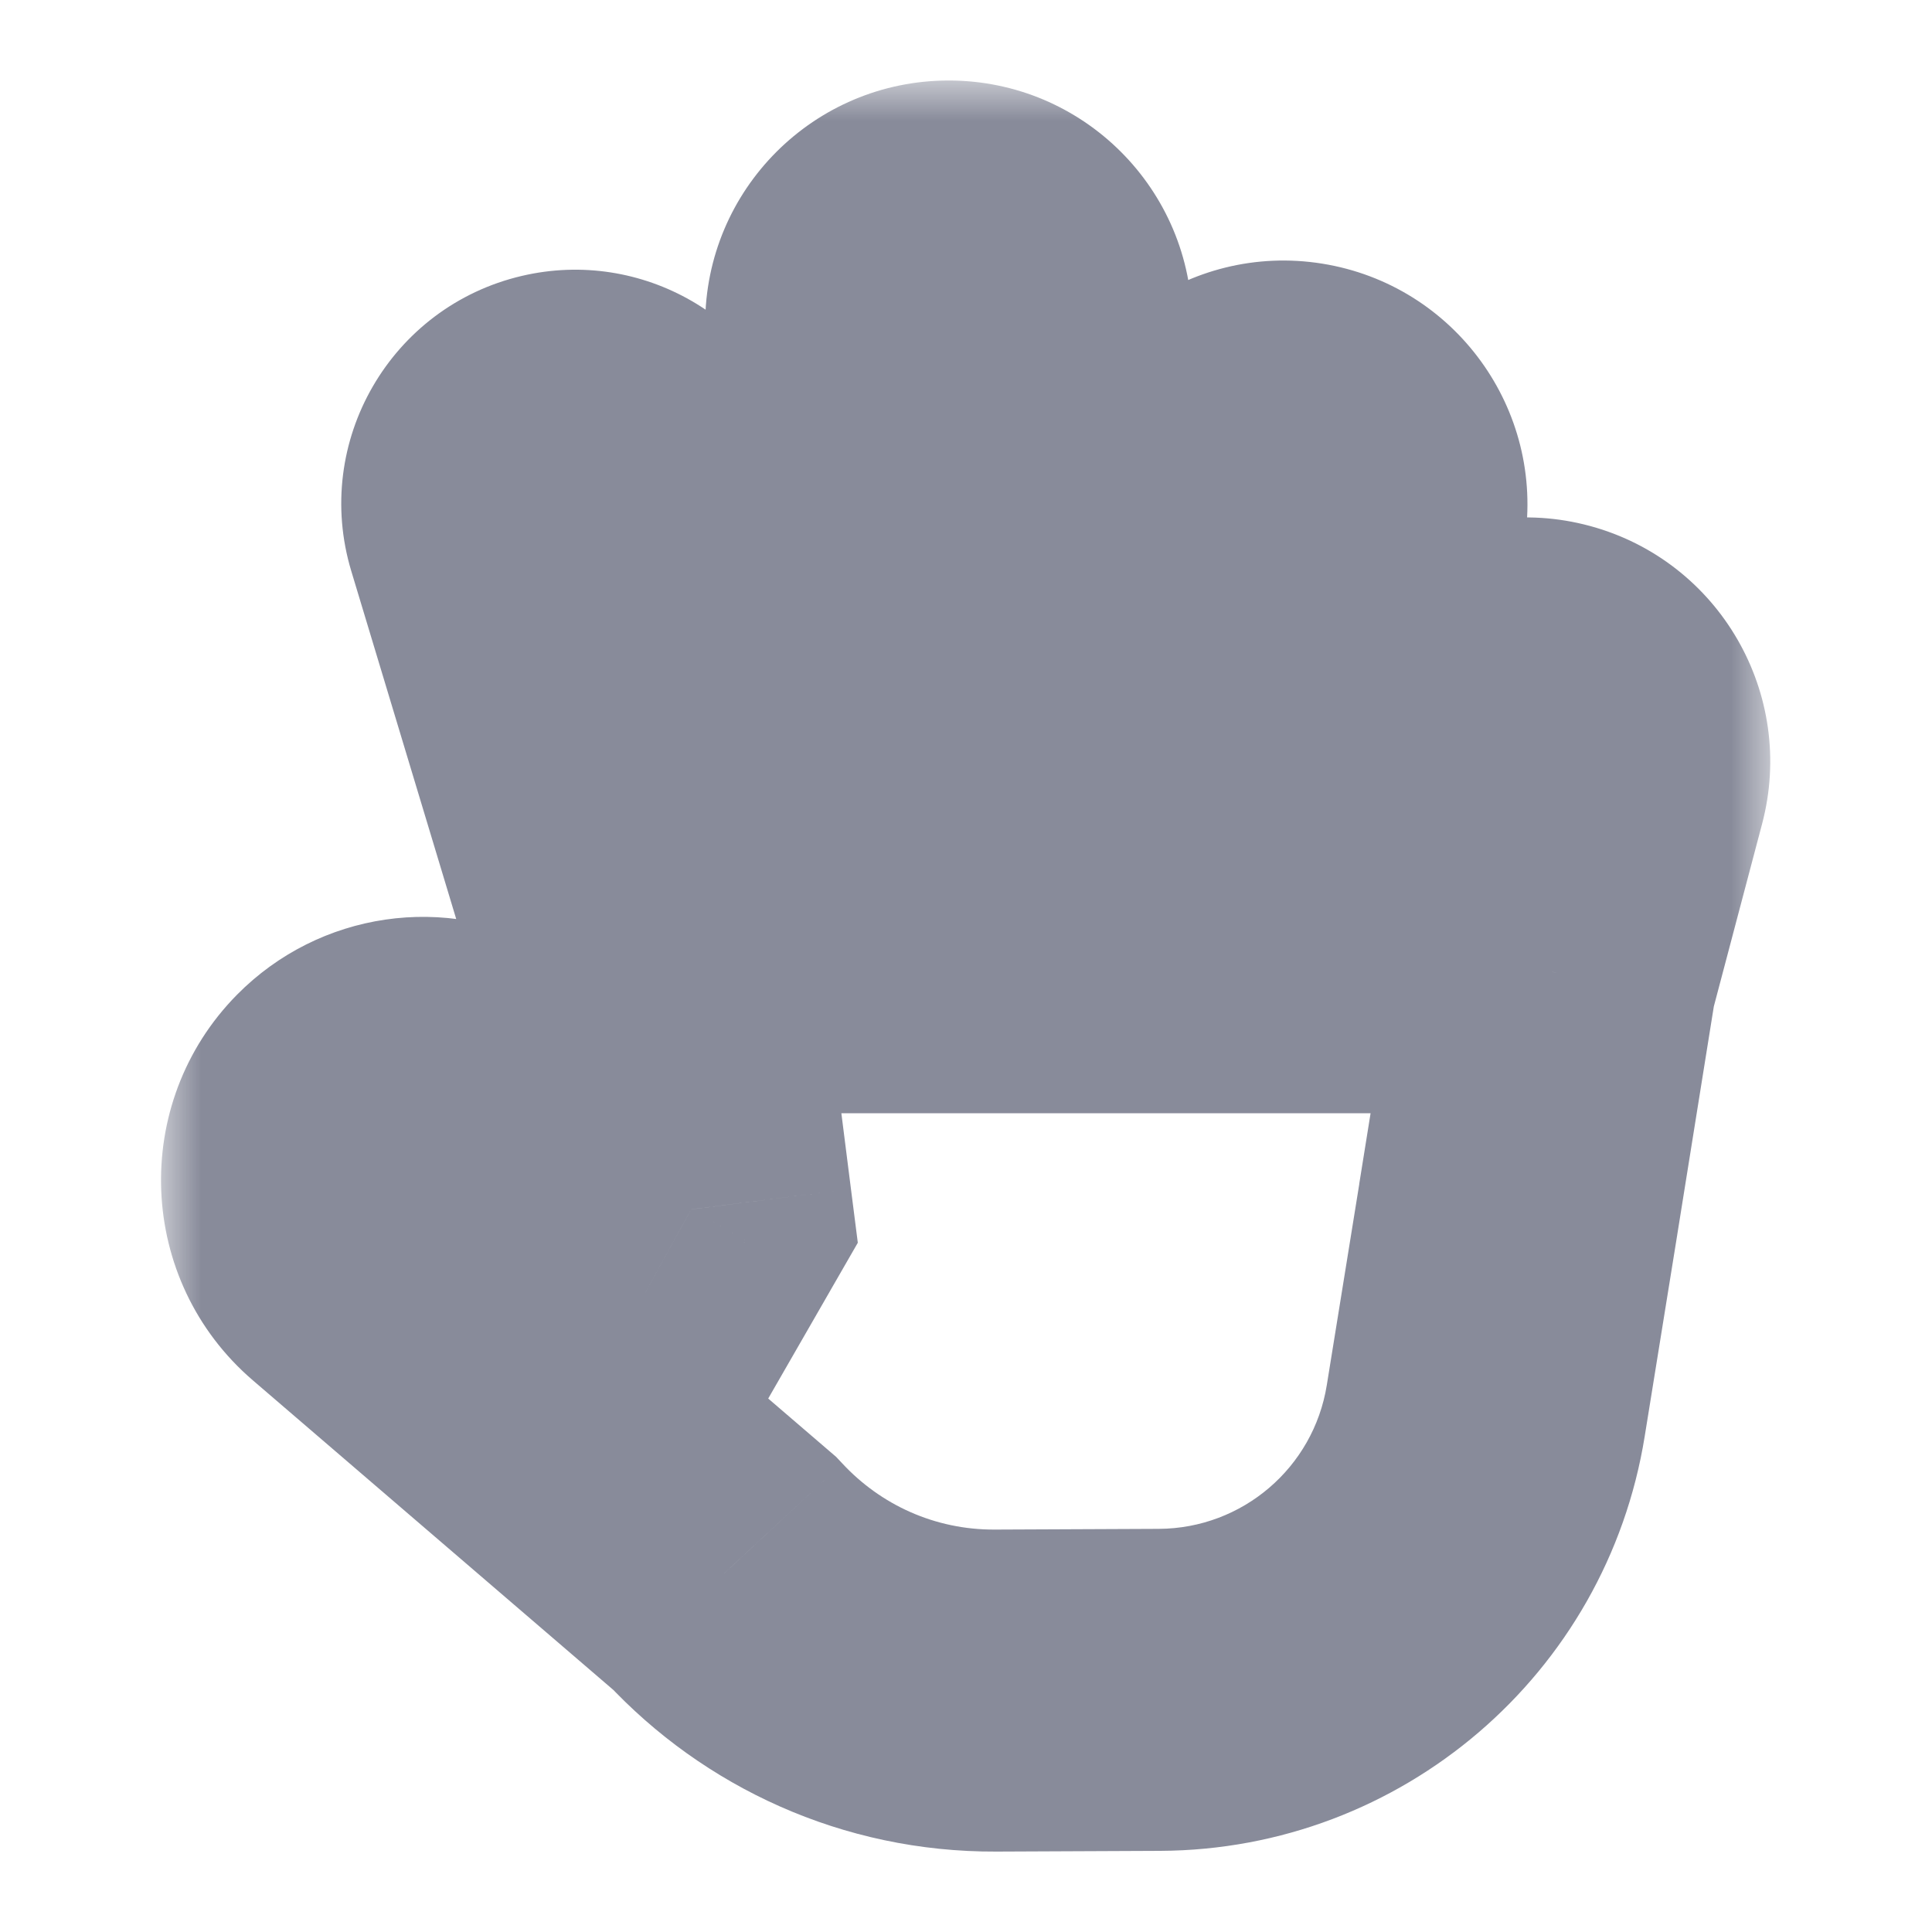 <svg viewBox="0 0 24 24" fill="none" xmlns="http://www.w3.org/2000/svg">
<mask id="path-1-outside-1_2884_111130" maskUnits="userSpaceOnUse" x="2" y="1" width="20" height="23" fill="black">
<rect fill="white" x="2" y="1" width="20" height="23"/>
<path fill-rule="evenodd" clip-rule="evenodd" d="M11.785 3C11.219 3 10.76 3.459 10.76 4.025V11.829H9.763L8 5.987C7.864 5.534 7.4 5.266 6.939 5.374C6.431 5.493 6.128 6.018 6.278 6.517L8.401 13.554L8.587 15.023L8.574 15.046L5.855 13.544C5.367 13.275 4.761 13.363 4.368 13.762C3.849 14.287 3.884 15.149 4.443 15.63L8.999 19.542C9.838 20.445 11.038 21.007 12.368 21.001L14.405 20.992C16.422 20.983 18.136 19.516 18.457 17.525L18.86 15.023L19.332 12.085L19.956 9.725C20.101 9.177 19.775 8.612 19.228 8.464C18.681 8.316 18.121 8.639 17.976 9.187L17.277 11.829H16.117L16.962 6.425C17.049 5.865 16.667 5.339 16.108 5.249C15.549 5.16 15.025 5.541 14.937 6.1L14.041 11.829H13.223H12.81V4.025C12.81 3.459 12.351 3 11.785 3Z"/>
</mask>
<path d="M10.76 11.829V13.829H12.76V11.829H10.76ZM9.763 11.829L7.848 12.407L8.277 13.829H9.763V11.829ZM8 5.987L6.086 6.565L6.086 6.565L8 5.987ZM6.939 5.374L7.395 7.322H7.395L6.939 5.374ZM6.278 6.517L8.193 5.94L6.278 6.517ZM8.401 13.554L10.385 13.302L10.364 13.136L10.316 12.976L8.401 13.554ZM8.587 15.023L10.321 16.02L10.656 15.438L10.571 14.771L8.587 15.023ZM8.574 15.046L7.607 16.796L9.328 17.747L10.308 16.043L8.574 15.046ZM5.855 13.544L4.889 15.295L4.889 15.295L5.855 13.544ZM4.368 13.762L5.791 15.167L5.791 15.167L4.368 13.762ZM4.443 15.63L5.746 14.113H5.746L4.443 15.63ZM8.999 19.542L10.464 18.18L10.387 18.098L10.302 18.025L8.999 19.542ZM12.368 21.001L12.359 19.001L12.368 21.001ZM14.405 20.992L14.396 18.992H14.396L14.405 20.992ZM18.457 17.525L16.482 17.206V17.206L18.457 17.525ZM18.86 15.023L20.835 15.341L20.835 15.34L18.86 15.023ZM19.332 12.085L17.398 11.573L17.373 11.669L17.357 11.768L19.332 12.085ZM19.956 9.725L21.889 10.236L21.889 10.236L19.956 9.725ZM19.228 8.464L19.752 6.534L19.752 6.534L19.228 8.464ZM17.976 9.187L19.909 9.699V9.699L17.976 9.187ZM17.277 11.829V13.829H18.817L19.21 12.341L17.277 11.829ZM16.117 11.829L14.141 11.52L13.78 13.829H16.117V11.829ZM16.962 6.425L18.938 6.734V6.734L16.962 6.425ZM14.937 6.1L12.961 5.791L12.961 5.791L14.937 6.1ZM14.041 11.829V13.829H15.753L16.017 12.138L14.041 11.829ZM12.81 11.829H10.81V13.829H12.81V11.829ZM12.76 4.025C12.76 4.563 12.323 5 11.785 5V1C10.114 1 8.76 2.354 8.76 4.025H12.76ZM12.76 11.829V4.025H8.76V11.829H12.76ZM9.763 13.829H10.76V9.829H9.763V13.829ZM6.086 6.565L7.848 12.407L11.677 11.252L9.915 5.41L6.086 6.565ZM7.395 7.322C6.828 7.454 6.254 7.123 6.086 6.565L9.915 5.41C9.474 3.945 7.972 3.079 6.484 3.427L7.395 7.322ZM8.193 5.94C8.376 6.546 8.01 7.178 7.395 7.322L6.484 3.427C4.853 3.808 3.879 5.489 4.364 7.095L8.193 5.94ZM10.316 12.976L8.193 5.94L4.364 7.095L6.486 14.131L10.316 12.976ZM10.571 14.771L10.385 13.302L6.417 13.805L6.603 15.274L10.571 14.771ZM10.308 16.043L10.321 16.02L6.853 14.026L6.84 14.049L10.308 16.043ZM4.889 15.295L7.607 16.796L9.541 13.295L6.822 11.794L4.889 15.295ZM5.791 15.167C5.558 15.402 5.188 15.461 4.889 15.295L6.822 11.794C5.545 11.089 3.964 11.324 2.944 12.357L5.791 15.167ZM5.746 14.113C6.068 14.389 6.085 14.869 5.791 15.167L2.944 12.357C1.613 13.706 1.7 15.91 3.141 17.147L5.746 14.113ZM10.302 18.025L5.746 14.113L3.141 17.147L7.696 21.059L10.302 18.025ZM12.359 19.001C11.611 19.005 10.939 18.691 10.464 18.18L7.535 20.904C8.738 22.198 10.465 23.01 12.377 23.001L12.359 19.001ZM14.396 18.992L12.359 19.001L12.377 23.001L14.414 22.992L14.396 18.992ZM16.482 17.206C16.317 18.232 15.434 18.987 14.396 18.992L14.414 22.992C17.409 22.978 19.955 20.8 20.431 17.843L16.482 17.206ZM16.886 14.705L16.482 17.206L20.431 17.843L20.835 15.341L16.886 14.705ZM17.357 11.768L16.885 14.706L20.835 15.34L21.306 12.401L17.357 11.768ZM18.022 9.213L17.398 11.573L21.265 12.596L21.889 10.236L18.022 9.213ZM18.704 10.394C18.19 10.255 17.886 9.728 18.022 9.213L21.889 10.236C22.316 8.625 21.36 6.97 19.752 6.534L18.704 10.394ZM19.909 9.699C19.77 10.223 19.228 10.537 18.704 10.394L19.752 6.534C18.134 6.095 16.471 7.055 16.042 8.676L19.909 9.699ZM19.21 12.341L19.909 9.699L16.042 8.676L15.343 11.318L19.21 12.341ZM16.117 13.829H17.277V9.829H16.117V13.829ZM14.986 6.116L14.141 11.52L18.093 12.138L18.938 6.734L14.986 6.116ZM15.791 7.224C15.263 7.139 14.903 6.645 14.986 6.116L18.938 6.734C19.195 5.086 18.071 3.539 16.425 3.275L15.791 7.224ZM16.913 6.409C16.829 6.944 16.326 7.31 15.791 7.224L16.425 3.275C14.772 3.01 13.22 4.137 12.961 5.791L16.913 6.409ZM16.017 12.138L16.913 6.409L12.961 5.791L12.065 11.52L16.017 12.138ZM13.223 13.829H14.041V9.829H13.223V13.829ZM12.81 13.829H13.223V9.829H12.81V13.829ZM10.81 4.025V11.829H14.81V4.025H10.81ZM11.785 5C11.246 5 10.81 4.563 10.81 4.025H14.81C14.81 2.354 13.456 1 11.785 1V5Z" fill="#888B9A" mask="url(#path-1-outside-1_2884_111130)"/>
</svg>
